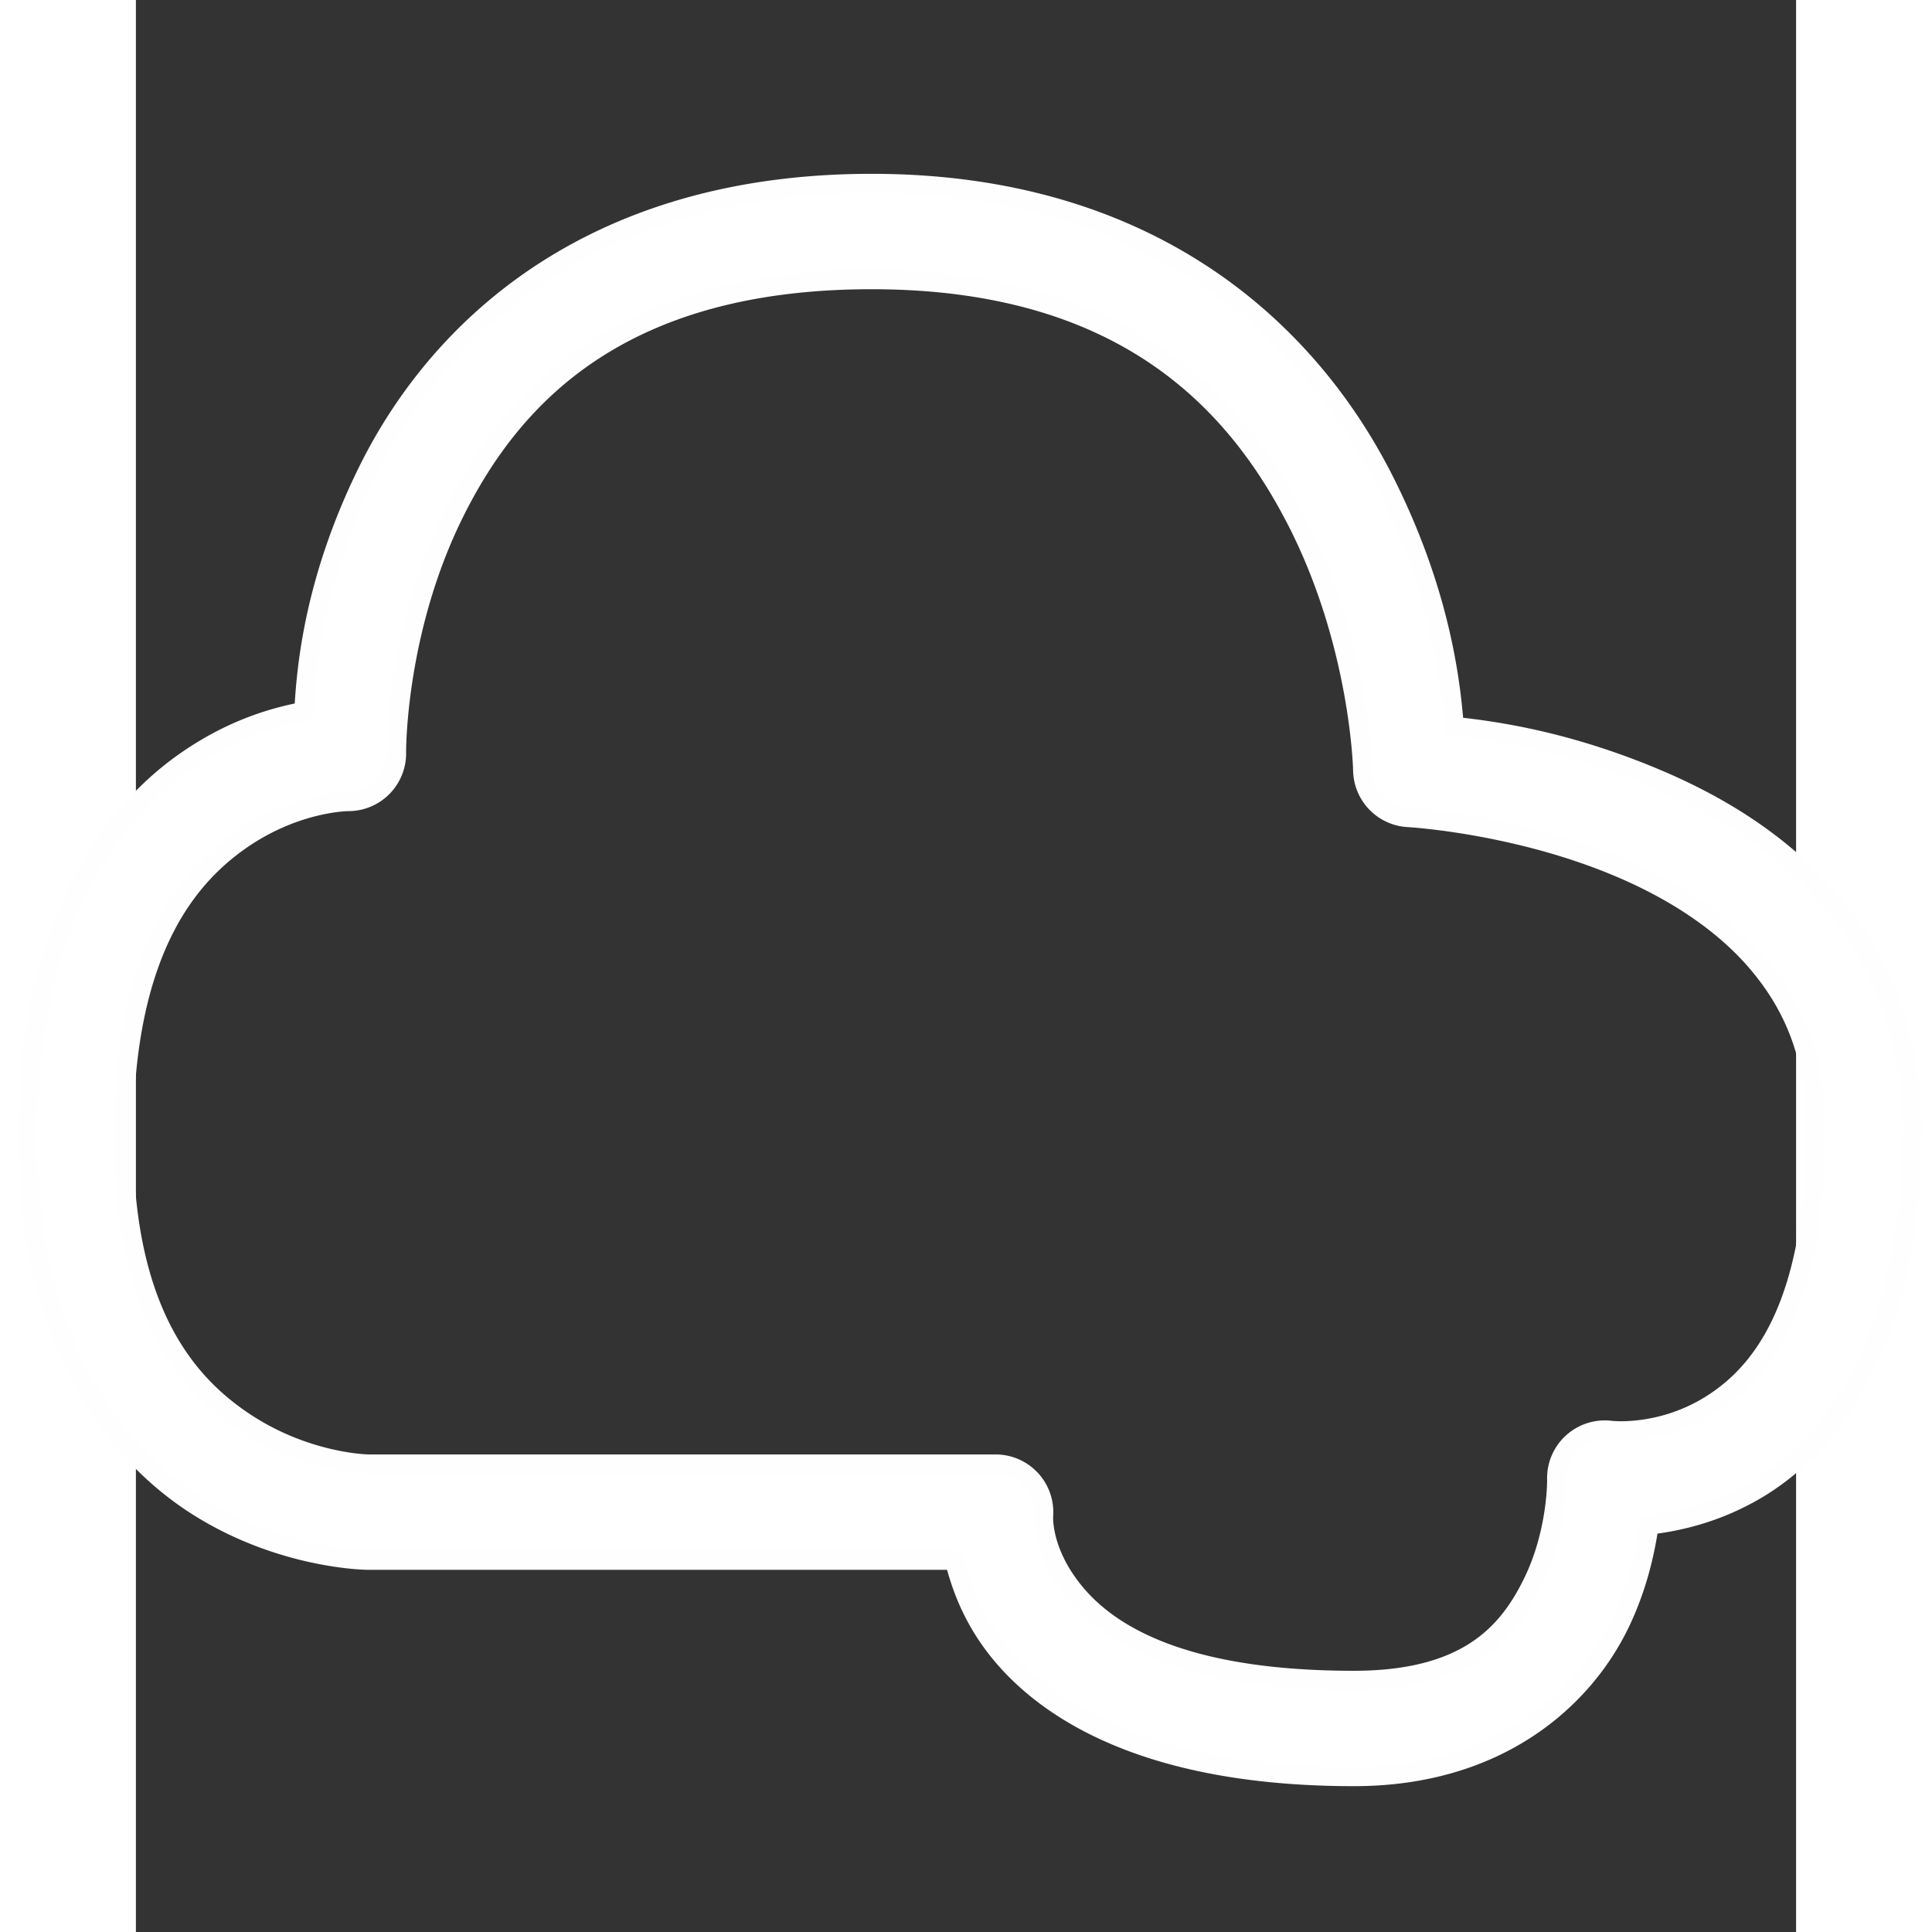<?xml version="1.0" encoding="UTF-8" standalone="no"?>
<svg
   xmlns:dc="http://purl.org/dc/elements/1.1/"
   xmlns:cc="http://creativecommons.org/ns#"
   xmlns:rdf="http://www.w3.org/1999/02/22-rdf-syntax-ns#"
   xmlns:svg="http://www.w3.org/2000/svg"
   xmlns="http://www.w3.org/2000/svg"
   id="svg12"
   version="1.1"
   y="0px"
   x="0px"
   viewBox="0 0 62.36 72.57"
   data-name="Layer 1"
   fill="#000000"
   width="100px"
   height="100px">
  <rect x="0" y="0" width="62.36" height="72.57" fill="#333333" stroke="none"/>
  <defs
     id="defs16" />
  <title
     id="title2">79</title>
  <g
     style="fill:#ffffff;stroke:#fefefe;stroke-width:0.657;stroke-miterlimit:4;stroke-dasharray:none;stroke-opacity:1;fill-opacity:1"
     id="g826"
     transform="matrix(1.105,0,0,1.105,-7.571,-12.566)">
    <path
       style="color:#000000;font-style:normal;font-variant:normal;font-weight:normal;font-stretch:normal;font-size:medium;line-height:normal;font-family:sans-serif;font-variant-ligatures:normal;font-variant-position:normal;font-variant-caps:normal;font-variant-numeric:normal;font-variant-alternates:normal;font-feature-settings:normal;text-indent:0;text-align:start;text-decoration:none;text-decoration-line:none;text-decoration-style:solid;text-decoration-color:#000000;letter-spacing:normal;word-spacing:normal;text-transform:none;writing-mode:lr-tb;direction:ltr;text-orientation:mixed;dominant-baseline:auto;baseline-shift:baseline;text-anchor:start;white-space:normal;shape-padding:0;clip-rule:nonzero;display:inline;overflow:visible;visibility:visible;opacity:1;isolation:auto;mix-blend-mode:normal;color-interpolation:sRGB;color-interpolation-filters:linearRGB;solid-color:#000000;solid-opacity:1;vector-effect:none;fill:#ffffff;fill-opacity:1;fill-rule:nonzero;stroke:#fefefe;stroke-width:0.657;stroke-linecap:butt;stroke-linejoin:round;stroke-miterlimit:4;stroke-dasharray:none;stroke-dashoffset:0;stroke-opacity:1;color-rendering:auto;image-rendering:auto;shape-rendering:auto;text-rendering:auto;enable-background:accumulate"
       d="m 31.859,17.609 c -9.564,0 -14.742,4.947 -17.127,9.781 -1.808,3.665 -2.089,6.624 -2.168,8.168 -1.082,0.204 -2.503,0.623 -4.066,1.725 -2.738,1.929 -5.332,5.848 -5.332,12.766 0,6.759 2.824,10.621 5.723,12.484 2.899,1.863 5.846,1.873 5.846,1.873 a 1.633,1.633 0 0 0 0.01,0 h 19.936 c 0.215,0.888 0.622,1.989 1.477,3.061 1.823,2.285 5.47,4.293 12.098,4.293 4.917,0 7.791,-2.638 9.025,-5.174 0.602,-1.237 0.872,-2.448 1.006,-3.377 1.03,-0.115 2.394,-0.435 3.754,-1.266 2.701,-1.651 5.184,-5.34 5.184,-12.209 0,-3.225 -1.133,-5.856 -2.801,-7.797 C 62.754,39.997 60.607,38.715 58.523,37.838 55.488,36.559 53.064,36.216 51.662,36.068 51.543,34.514 51.182,31.441 49.252,27.646 46.733,22.694 41.44,17.609 31.859,17.609 Z m 0,3.266 c 8.478,0 12.349,4.061 14.48,8.252 2.131,4.191 2.217,8.426 2.217,8.426 a 1.633,1.633 0 0 0 1.551,1.607 c 0,0 3.614,0.199 7.148,1.688 1.767,0.744 3.469,1.799 4.689,3.219 1.22,1.42 2.012,3.176 2.012,5.668 0,6.131 -1.919,8.381 -3.621,9.422 -1.702,1.04 -3.346,0.84 -3.346,0.84 a 1.633,1.633 0 0 0 -1.838,1.668 c 0,0 0.028,1.773 -0.809,3.492 -0.837,1.719 -2.228,3.338 -6.09,3.338 -5.994,0 -8.434,-1.67 -9.545,-3.062 -1.111,-1.392 -1.002,-2.561 -1.002,-2.561 A 1.633,1.633 0 0 0 36.076,61.141 H 14.754 c 0,0 -2.026,-0.022 -4.1,-1.355 -2.074,-1.333 -4.223,-3.832 -4.223,-9.736 0,-6.144 2.046,-8.757 3.947,-10.096 1.901,-1.339 3.699,-1.338 3.699,-1.338 a 1.633,1.633 0 0 0 1.631,-1.658 c 0,0 -0.04,-4.086 1.951,-8.121 C 19.651,24.801 23.365,20.875 31.859,20.875 Z"
       id="path840" />
  </g>
</svg>
